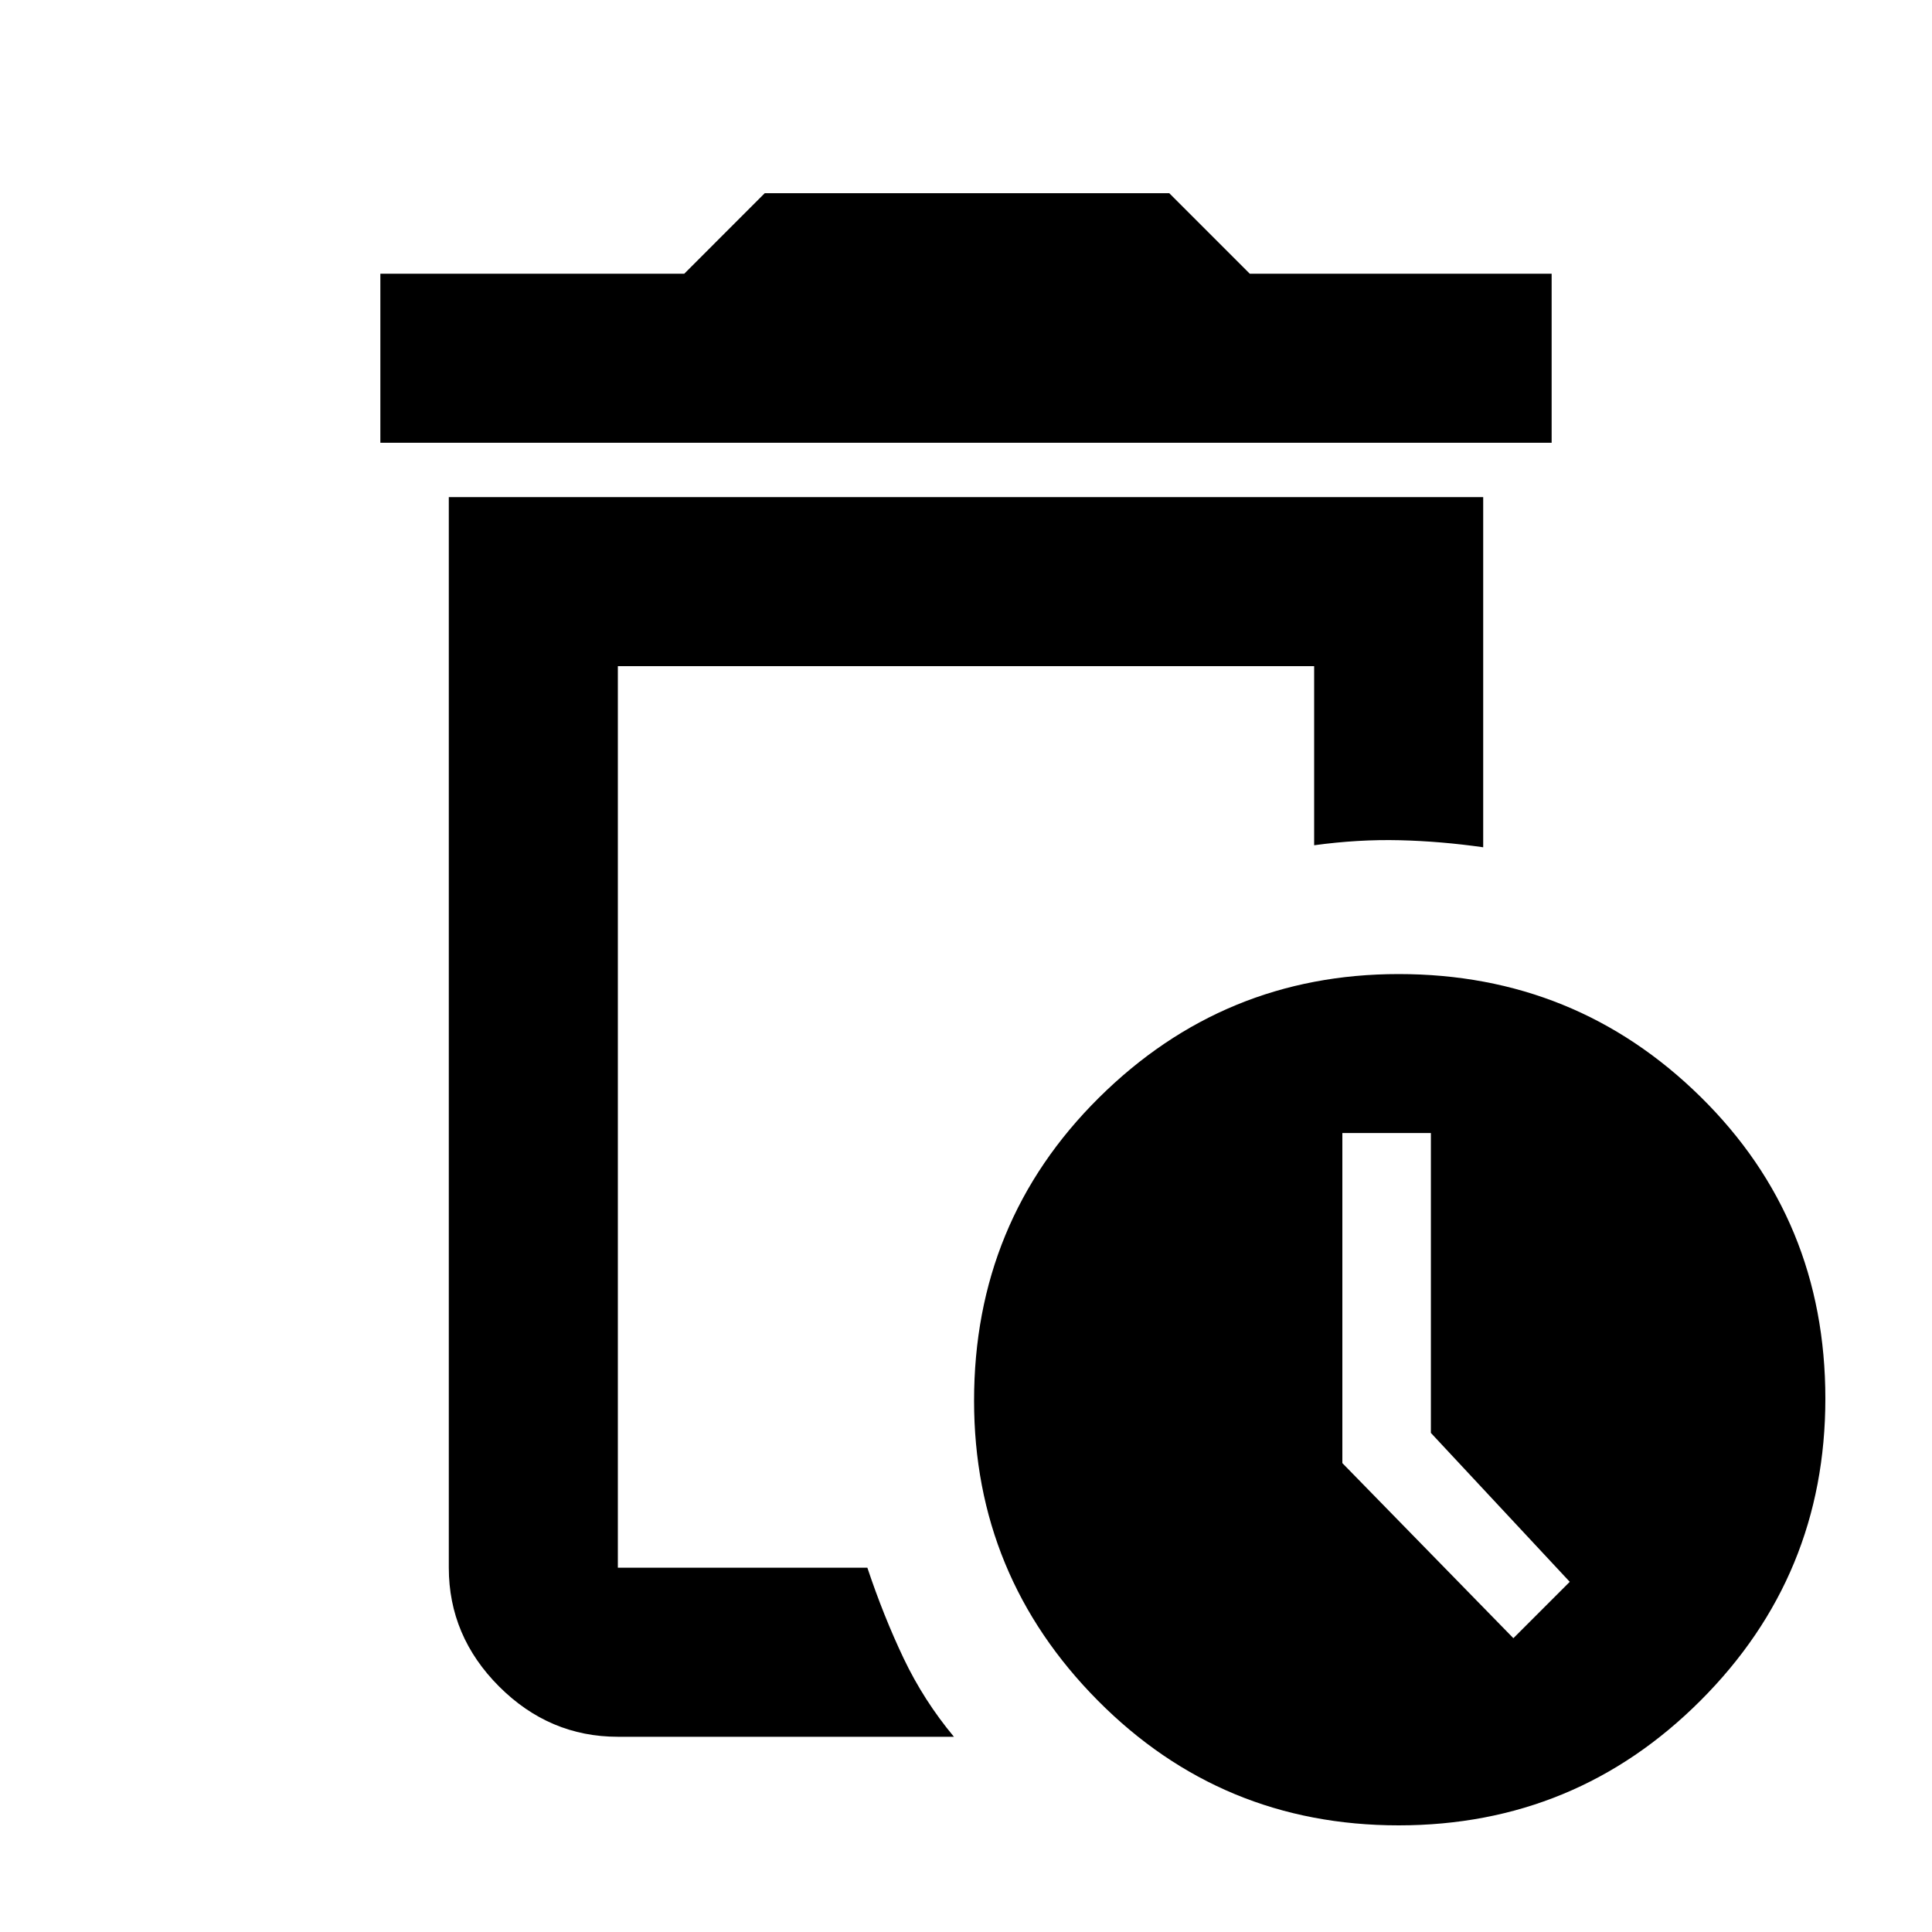 <svg xmlns="http://www.w3.org/2000/svg" height="40" width="40"><path d="M28.958 37.792Q25.292 37.792 22.729 35.208Q20.167 32.625 20.167 29Q20.167 25.292 22.75 22.729Q25.333 20.167 28.958 20.167Q32.625 20.167 35.208 22.708Q37.792 25.25 37.792 28.958Q37.792 32.625 35.208 35.208Q32.625 37.792 28.958 37.792ZM12.792 35.958Q11.375 35.958 10.333 34.917Q9.292 33.875 9.292 32.458V10.292H30.708V17.542Q29.833 17.417 28.979 17.396Q28.125 17.375 27.208 17.5V13.792H12.792V32.458Q12.792 32.458 12.792 32.458Q12.792 32.458 12.792 32.458H17.958Q18.292 33.458 18.708 34.333Q19.125 35.208 19.75 35.958ZM31.333 33.917 32.5 32.75 29.625 29.667V23.458H27.792V30.292ZM12.792 32.458Q12.792 32.458 12.792 32.458Q12.792 32.458 12.792 32.458Q12.792 32.458 12.792 32.458Q12.792 32.458 12.792 32.458Q12.792 32.458 12.792 32.458Q12.792 32.458 12.792 32.458ZM7.875 9.167V5.667H14.167L15.833 4H24.208L25.875 5.667H32.125V9.167Z"/></svg>